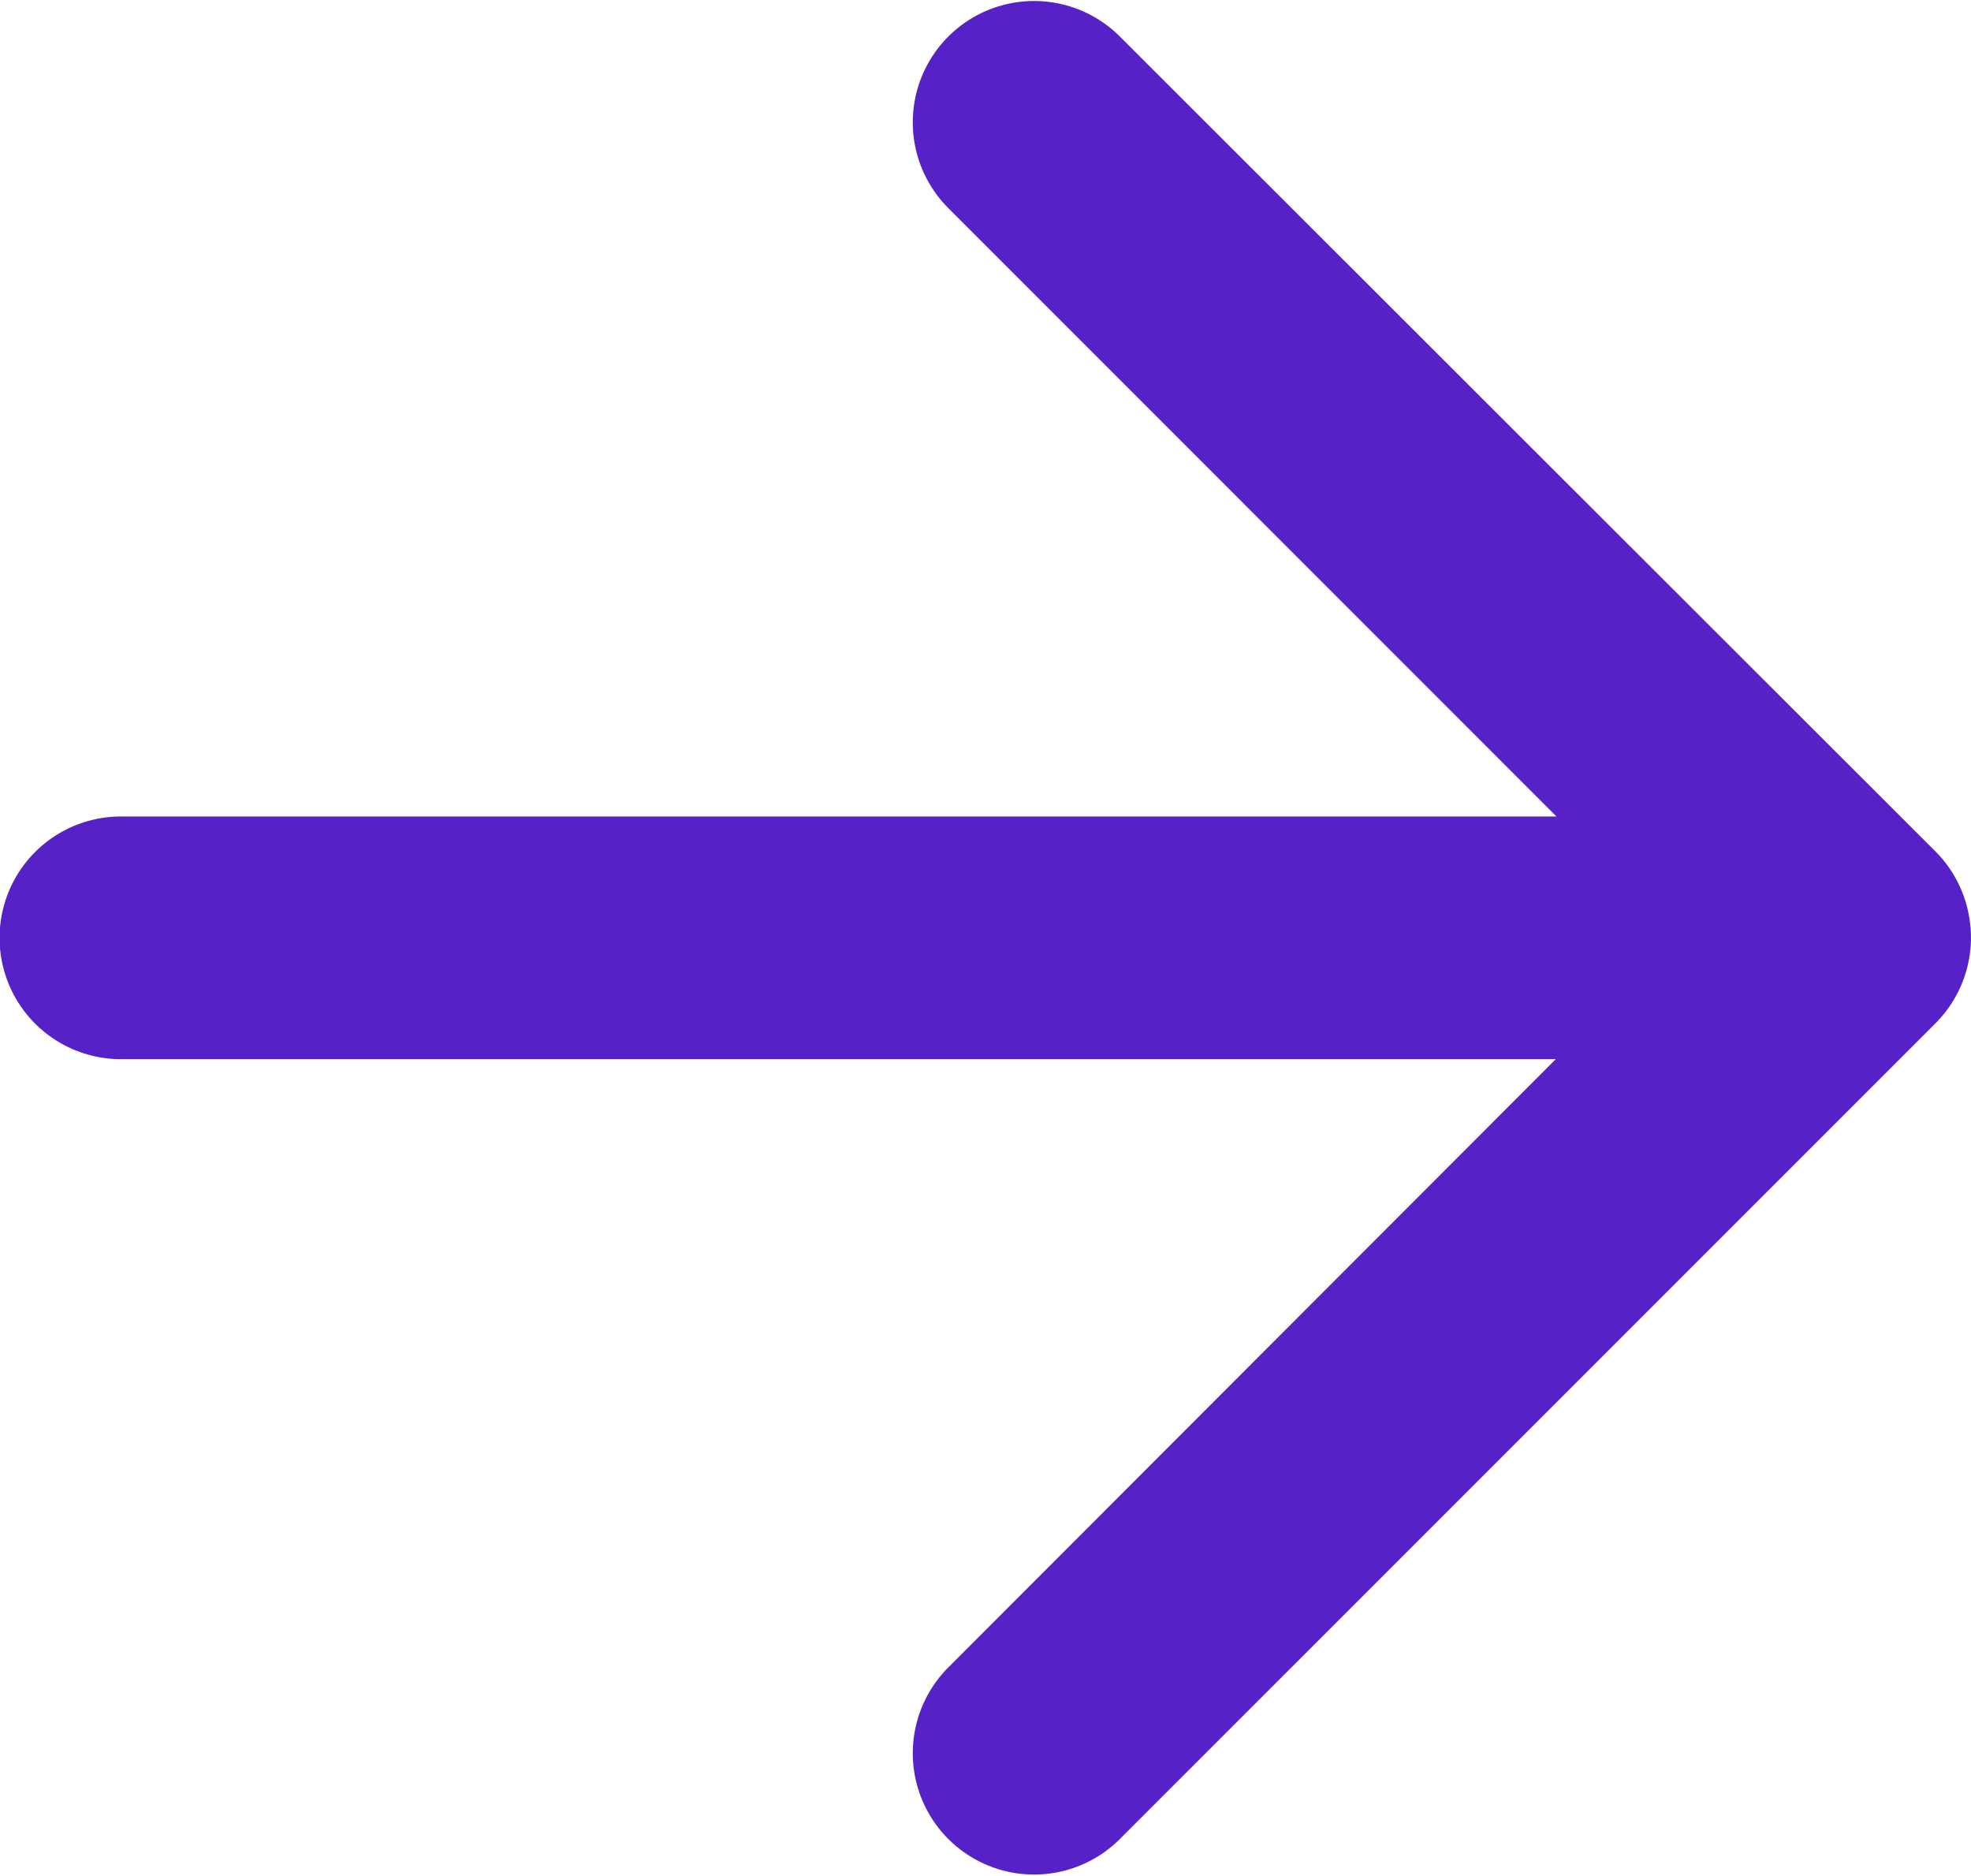 <svg xmlns="http://www.w3.org/2000/svg" width="23.836" height="22.678" viewBox="0 0 23.836 22.678">
  <path id="noun-top-5696056" d="M11.207.007h0a1.466,1.466,0,0,0-.914.424L.427,10.308a1.467,1.467,0,0,0,2.08,2.069L9.872,5.013V22.374a1.467,1.467,0,0,0,2.934,0V5.021l7.364,7.356a1.467,1.467,0,0,0,2.08-2.069L12.373.43A1.468,1.468,0,0,0,11.207.006Z" transform="translate(23.836) rotate(90)" fill="#5622c8" fill-rule="evenodd"/>
</svg>

